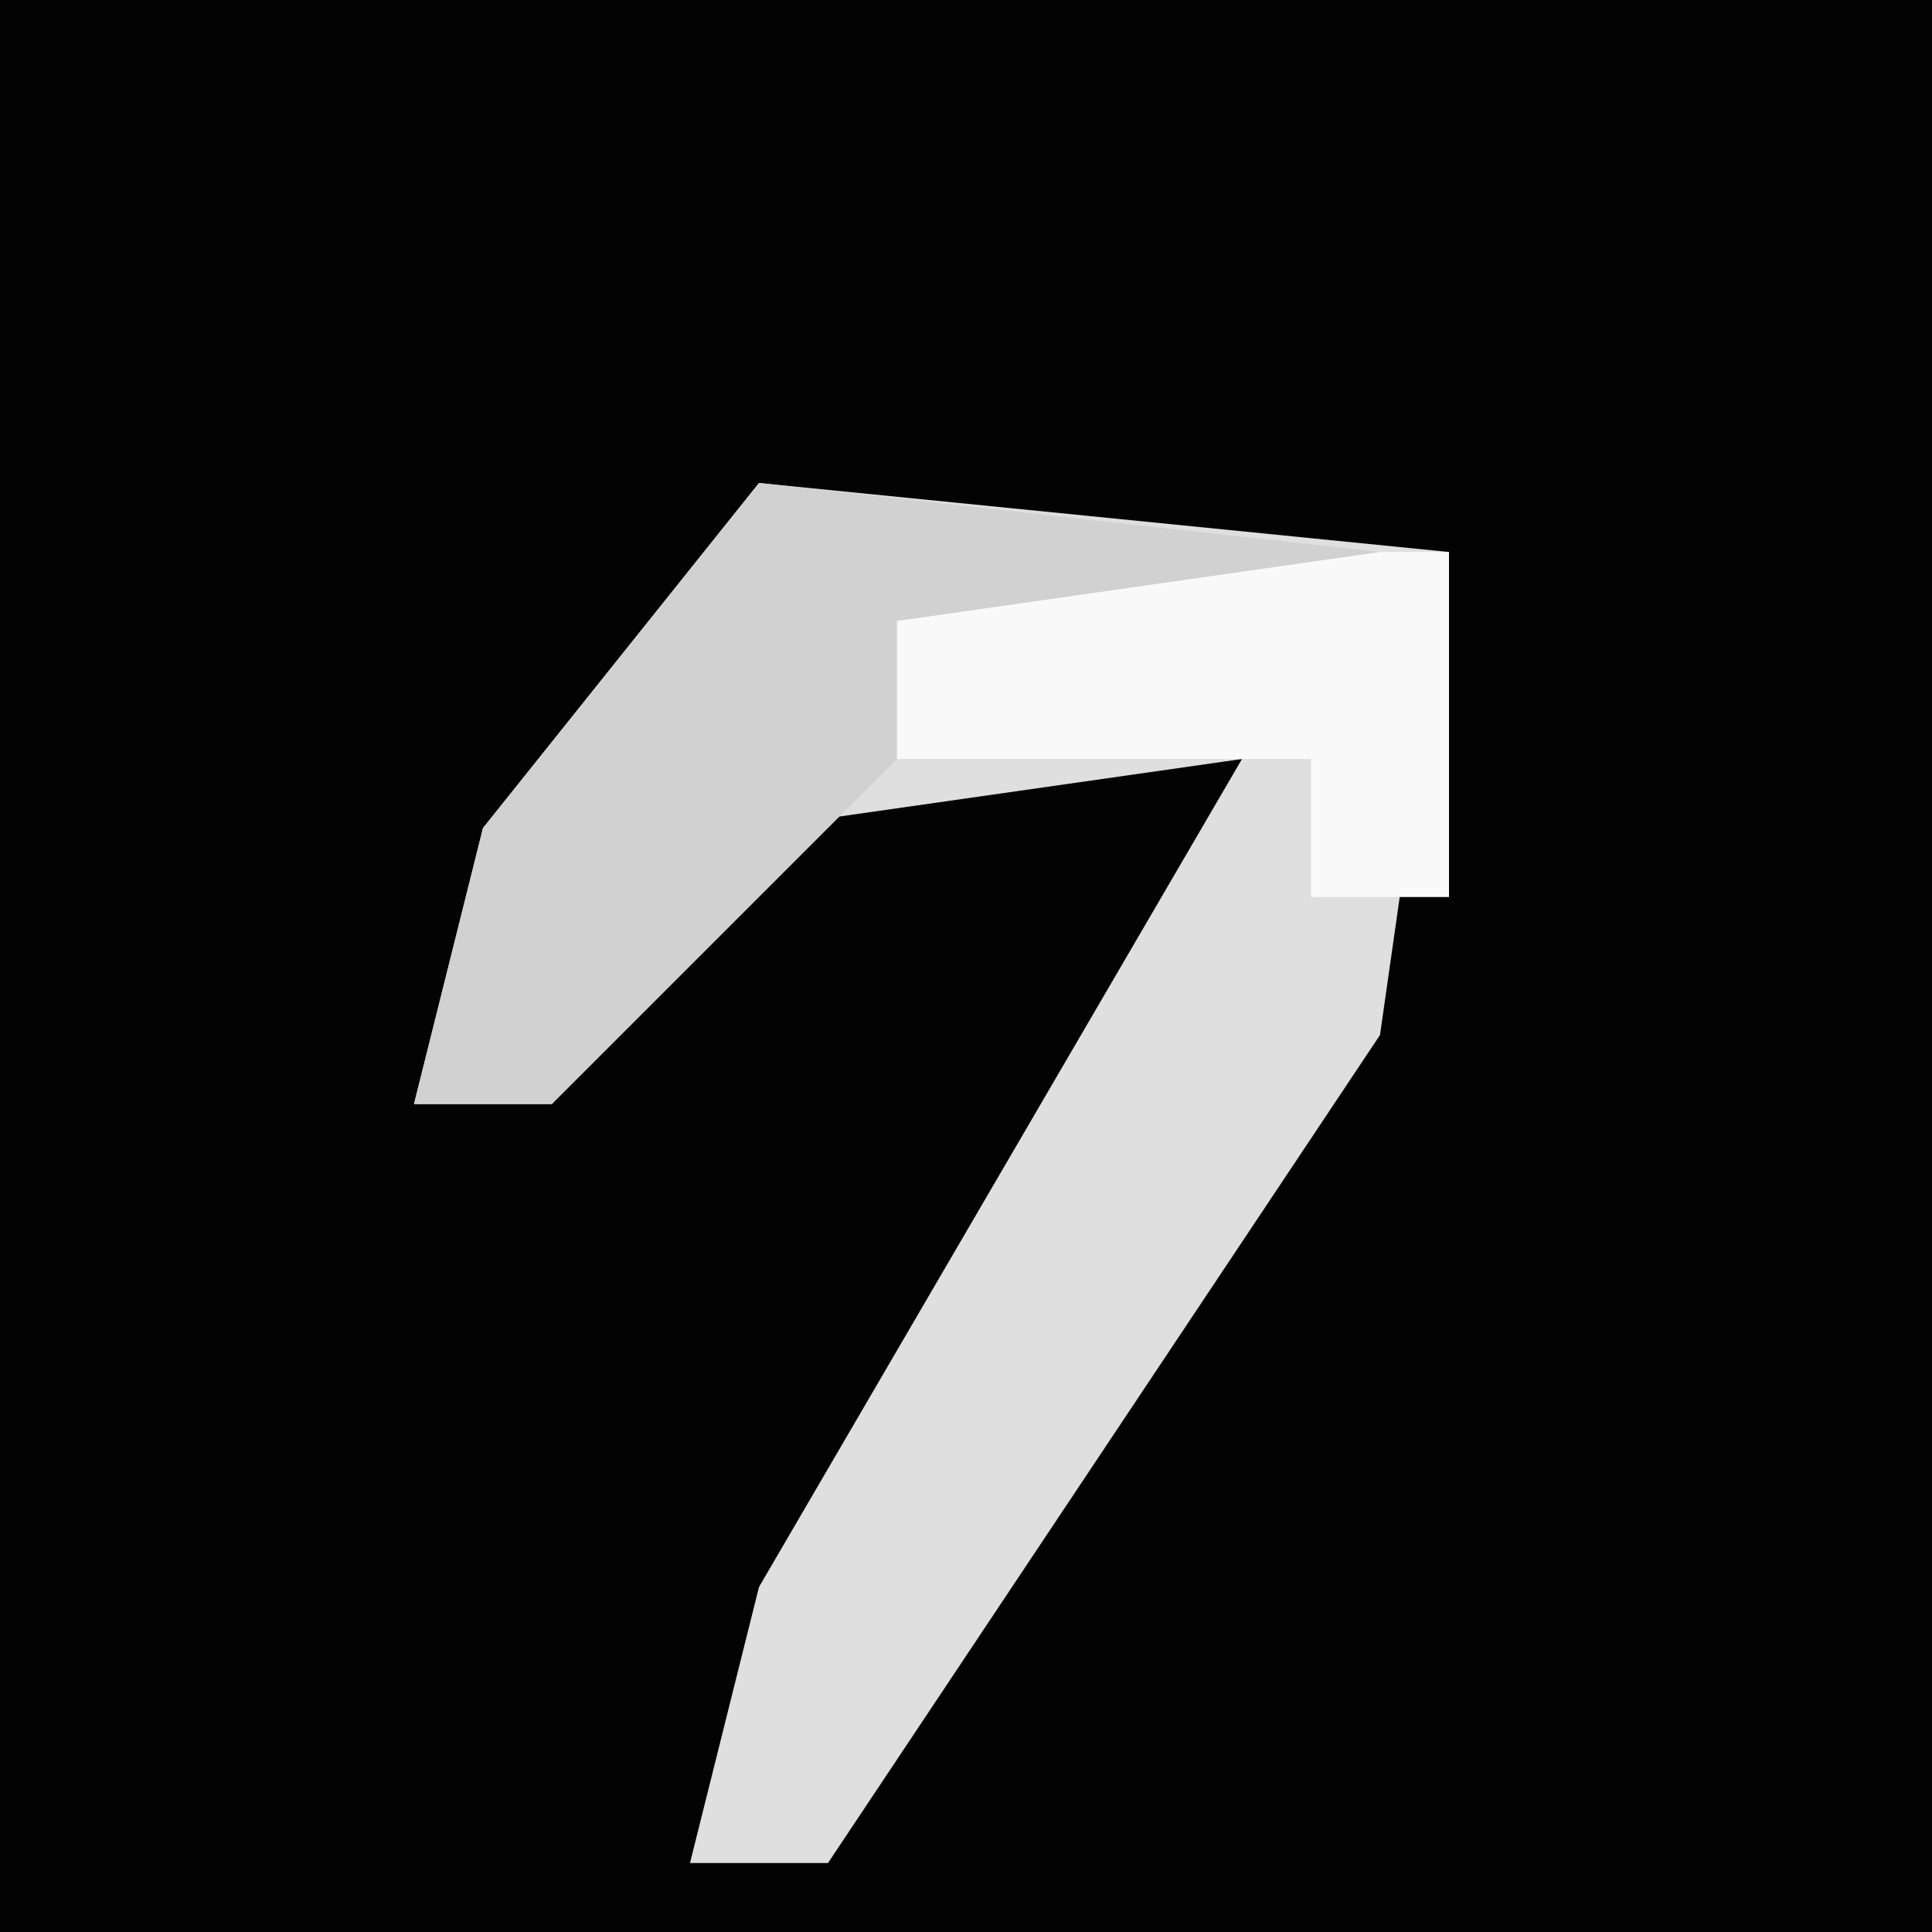 <?xml version="1.0" encoding="UTF-8"?>
<svg version="1.1" xmlns="http://www.w3.org/2000/svg" width="28" height="28">
<path d="M0,0 L28,0 L28,28 L0,28 Z " fill="#030303" transform="translate(0,0)"/>
<path d="M0,0 L10,1 L9,8 L1,20 L-1,20 L0,16 L7,4 L0,5 L-3,9 L-5,9 L-4,5 Z " fill="#DFDFDF" transform="translate(11,7)"/>
<path d="M0,0 L9,1 L9,2 L2,2 L2,4 L-3,9 L-5,9 L-4,5 Z " fill="#D1D1D1" transform="translate(11,7)"/>
<path d="M0,0 L1,0 L1,5 L-1,5 L-1,3 L-7,3 L-7,1 Z " fill="#F9F9F9" transform="translate(20,8)"/>
</svg>
